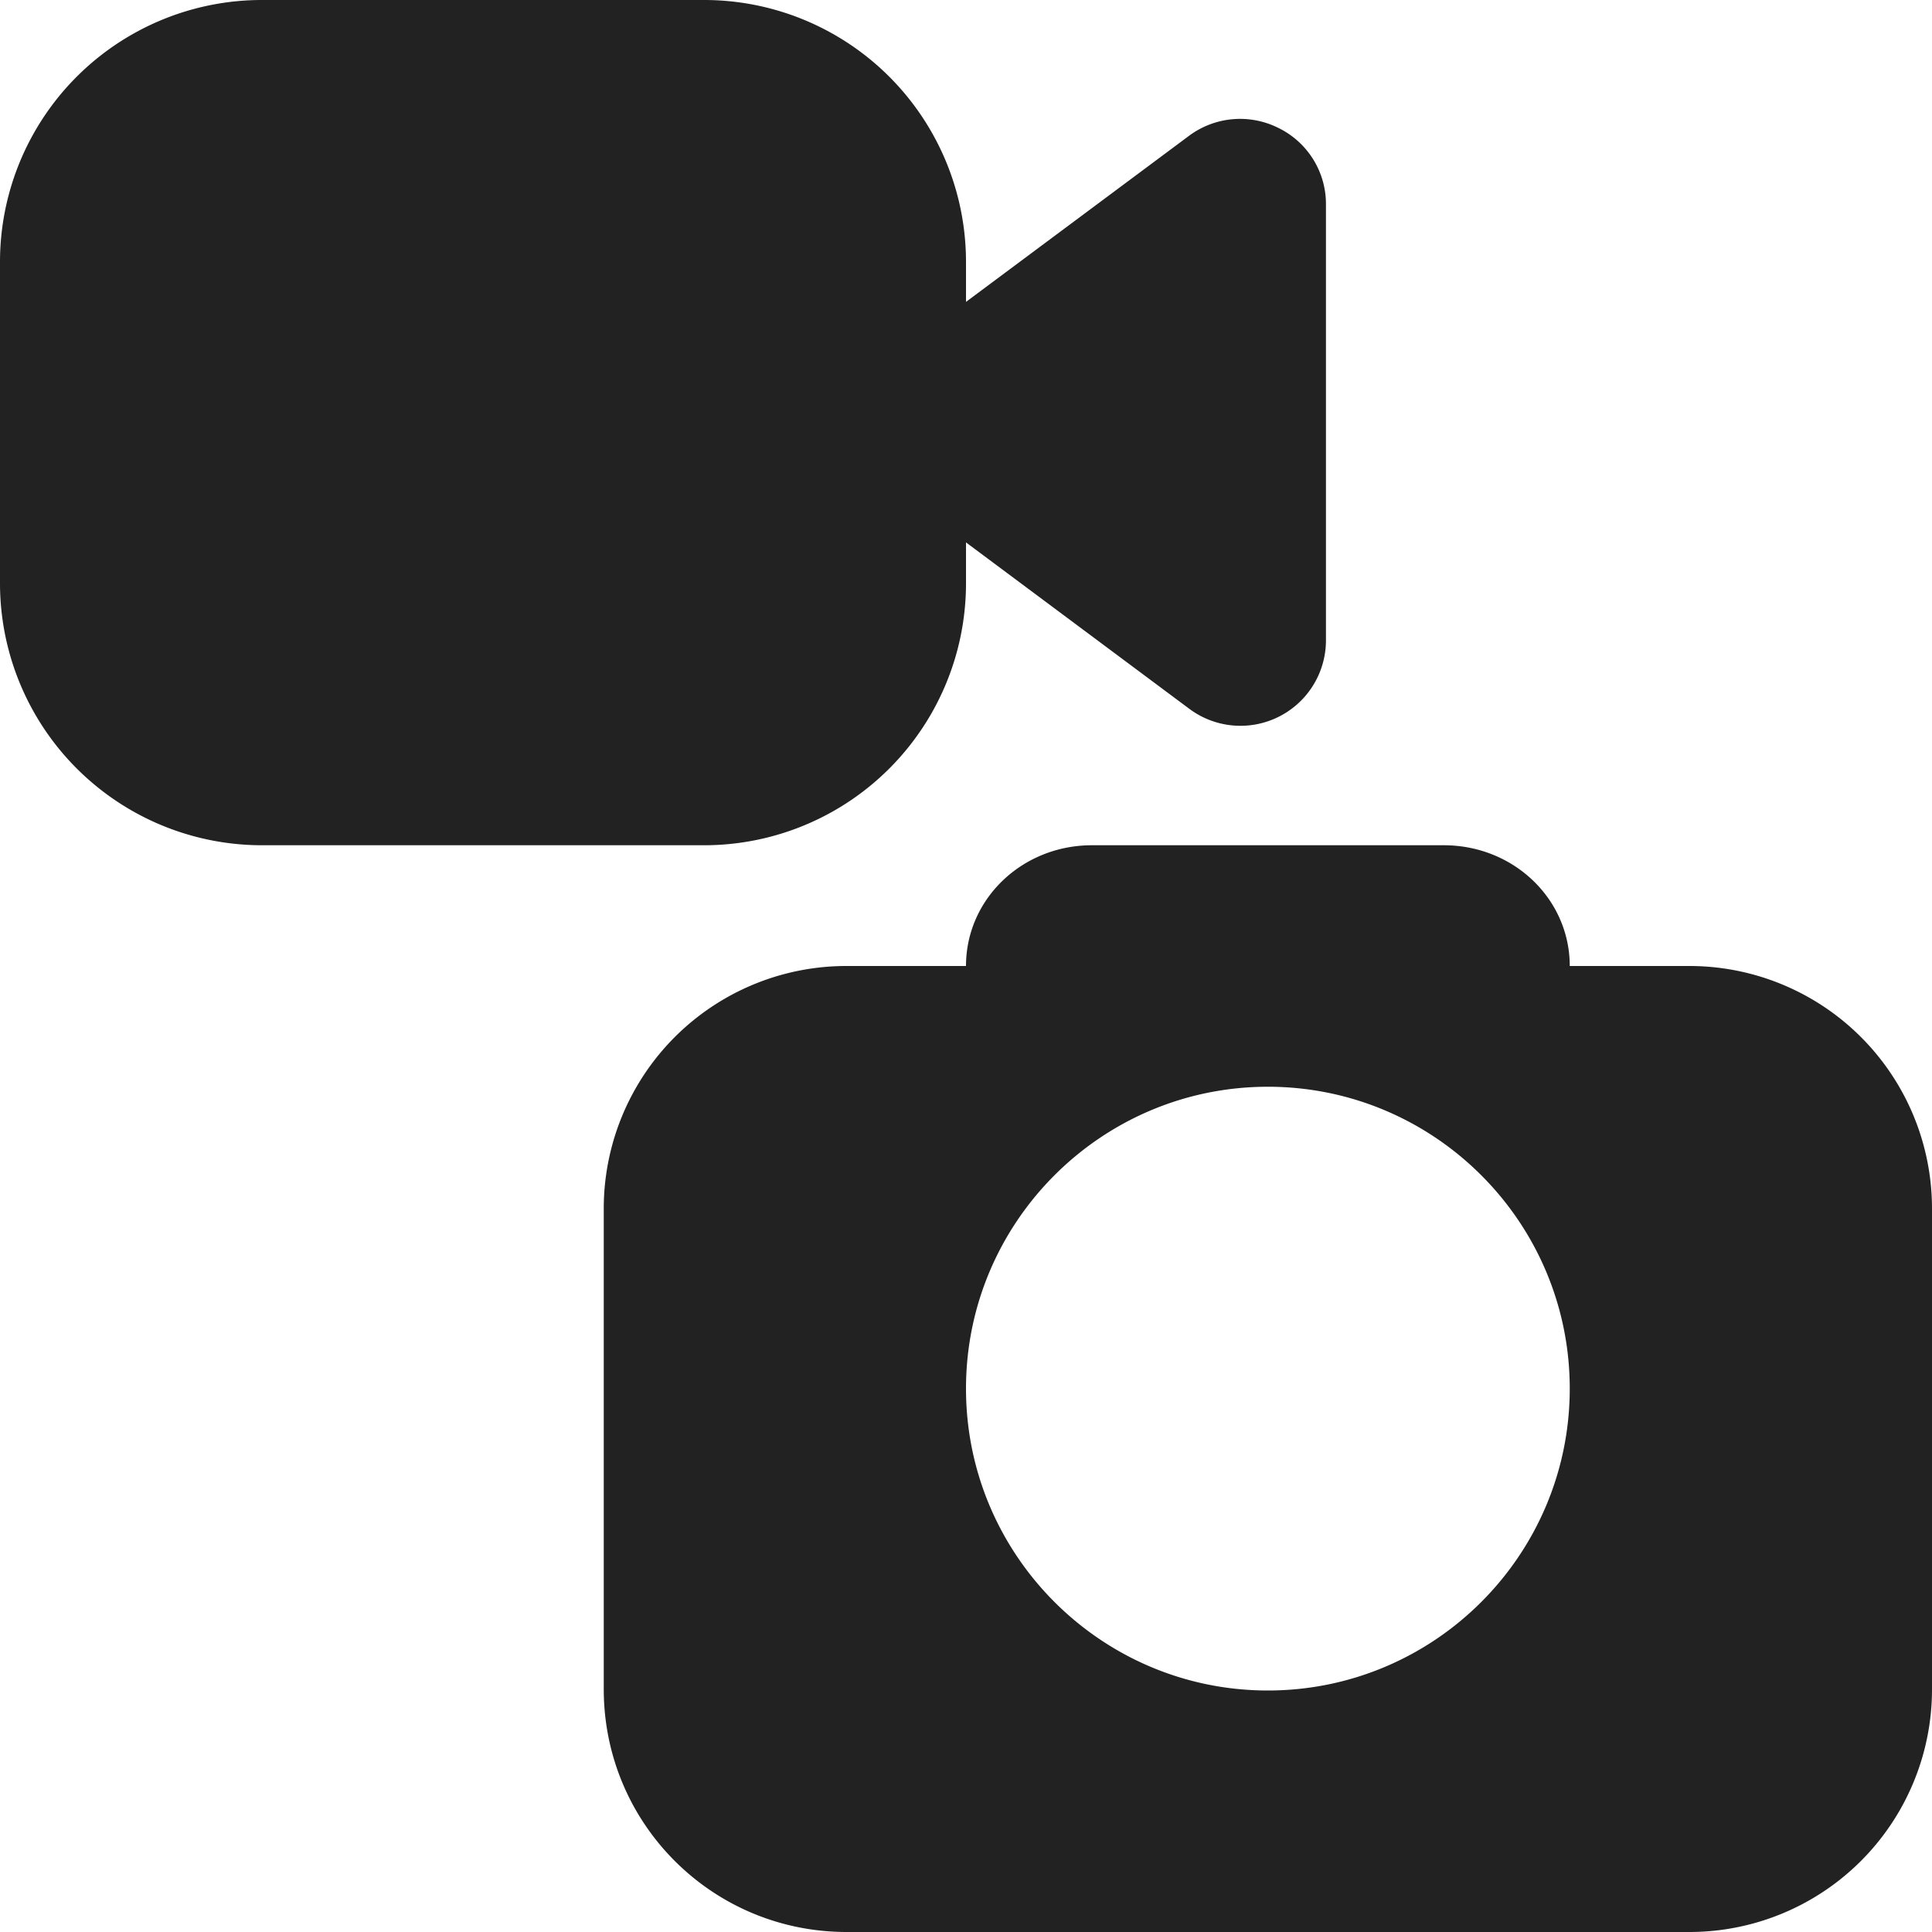 <svg xmlns="http://www.w3.org/2000/svg" width="16" height="16"><path fill="#222" d="M2.176 0A2.169 2.169 0 0 0 0 2.176v2.648A2.17 2.17 0 0 0 2.176 7h3.648A2.169 2.169 0 0 0 8 4.824v-.332l1.852 1.38a.708.708 0 0 0 1.129-.57V1.698a.701.701 0 0 0-.391-.637.708.708 0 0 0-.742.063L8 2.5v-.324A2.169 2.169 0 0 0 5.824 0zm6.867 7C8.465 7 8 7.445 8 8h-.988A2.009 2.009 0 0 0 5 10.012v3.976C5 15.102 5.898 16 7.012 16h6.976A2.009 2.009 0 0 0 16 13.988v-3.976A2.009 2.009 0 0 0 13.988 8H13c0-.555-.465-1-1.043-1zM10.5 9c1.379 0 2.5 1.121 2.5 2.5S11.879 14 10.5 14 8 12.879 8 11.5 9.121 9 10.5 9zm0 0"/></svg>